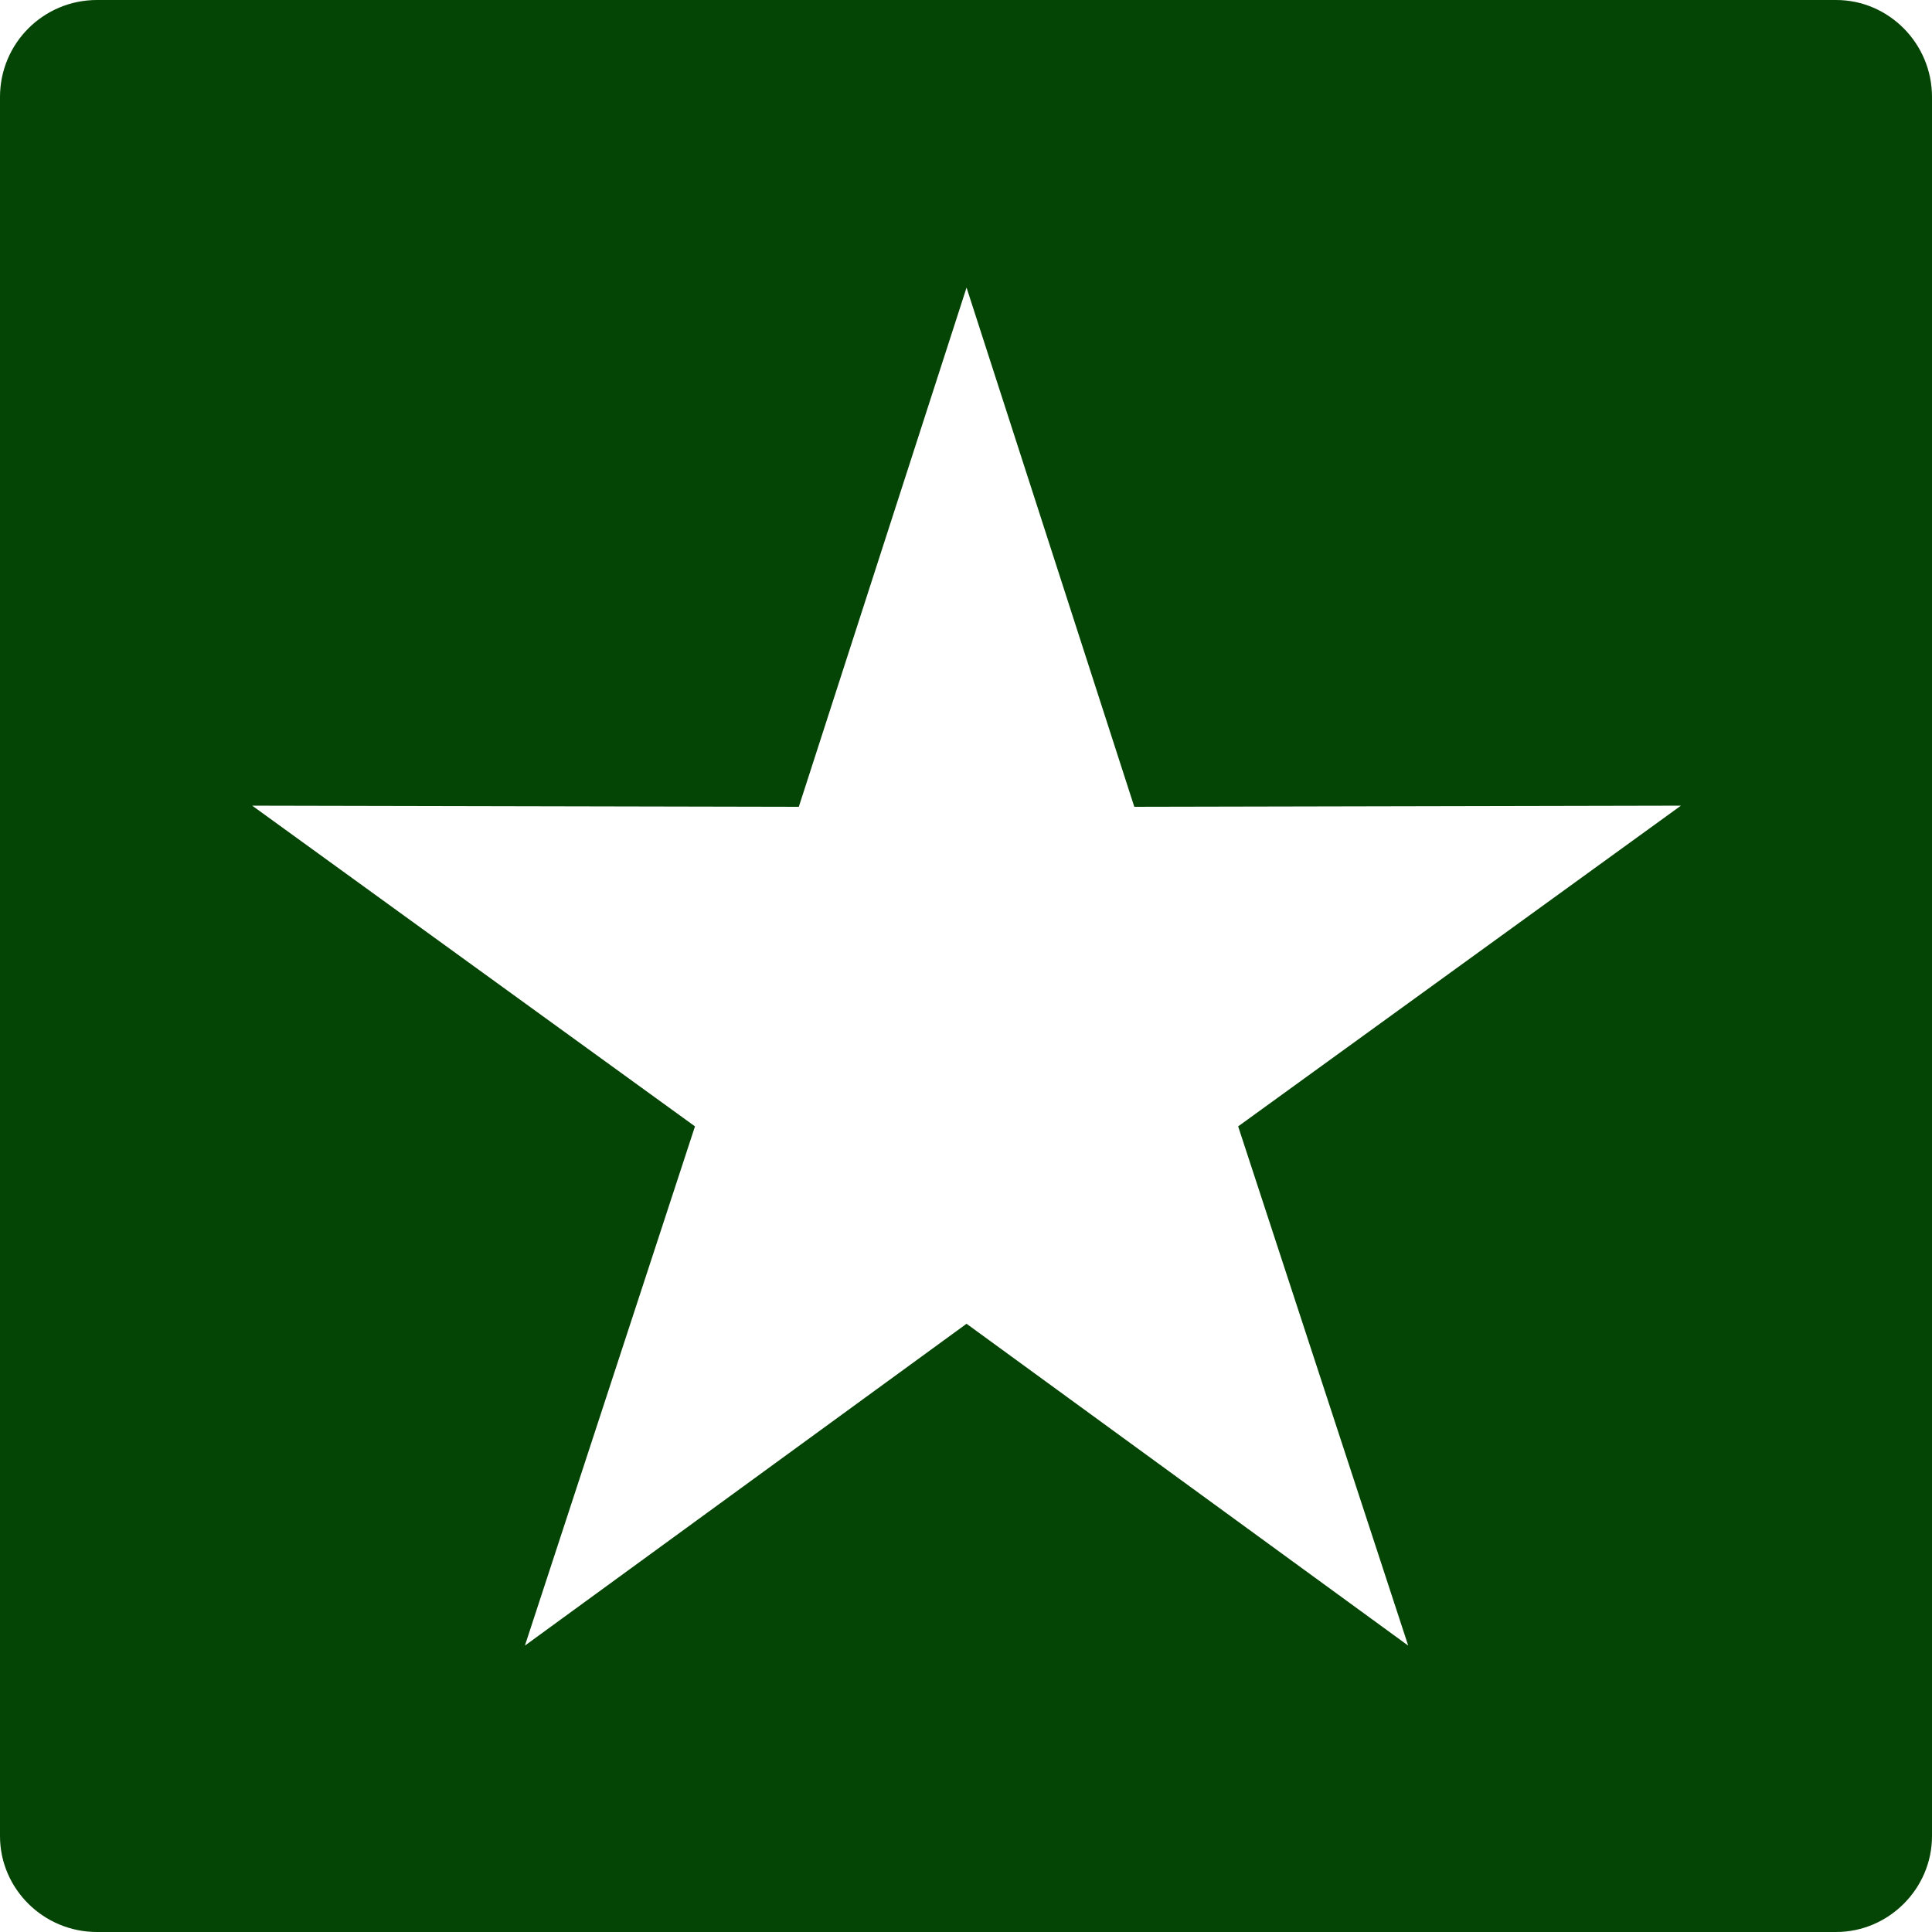 <?xml version="1.0" ?><!DOCTYPE svg  PUBLIC '-//W3C//DTD SVG 1.1//EN'  'http://www.w3.org/Graphics/SVG/1.1/DTD/svg11.dtd'><svg enable-background="new 0 0 512 512" height="512px" id="Layer_1" version="1.1" viewBox="0 0 512 512" width="512px" xml:space="preserve" xmlns="http://www.w3.org/2000/svg" xmlns:xlink="http://www.w3.org/1999/xlink"><g><path clip-rule="evenodd" d="M486.591,0H25.701C11.486,0,0,11.491,0,25.706v460.891   C0,500.519,11.486,512,25.701,512h460.89c13.912,0,25.409-11.48,25.409-25.403V25.706C512,11.491,500.503,0,486.591,0L486.591,0z    M256.146,76.21l44.456,137.601l144.865-0.303l-117.342,84.994l45.062,137.601l-117.041-85.291l-117.039,85.291l45.07-137.601   L66.836,213.508l144.854,0.303L256.146,76.21z" fill="#044404" fill-rule="evenodd"/></g></svg>